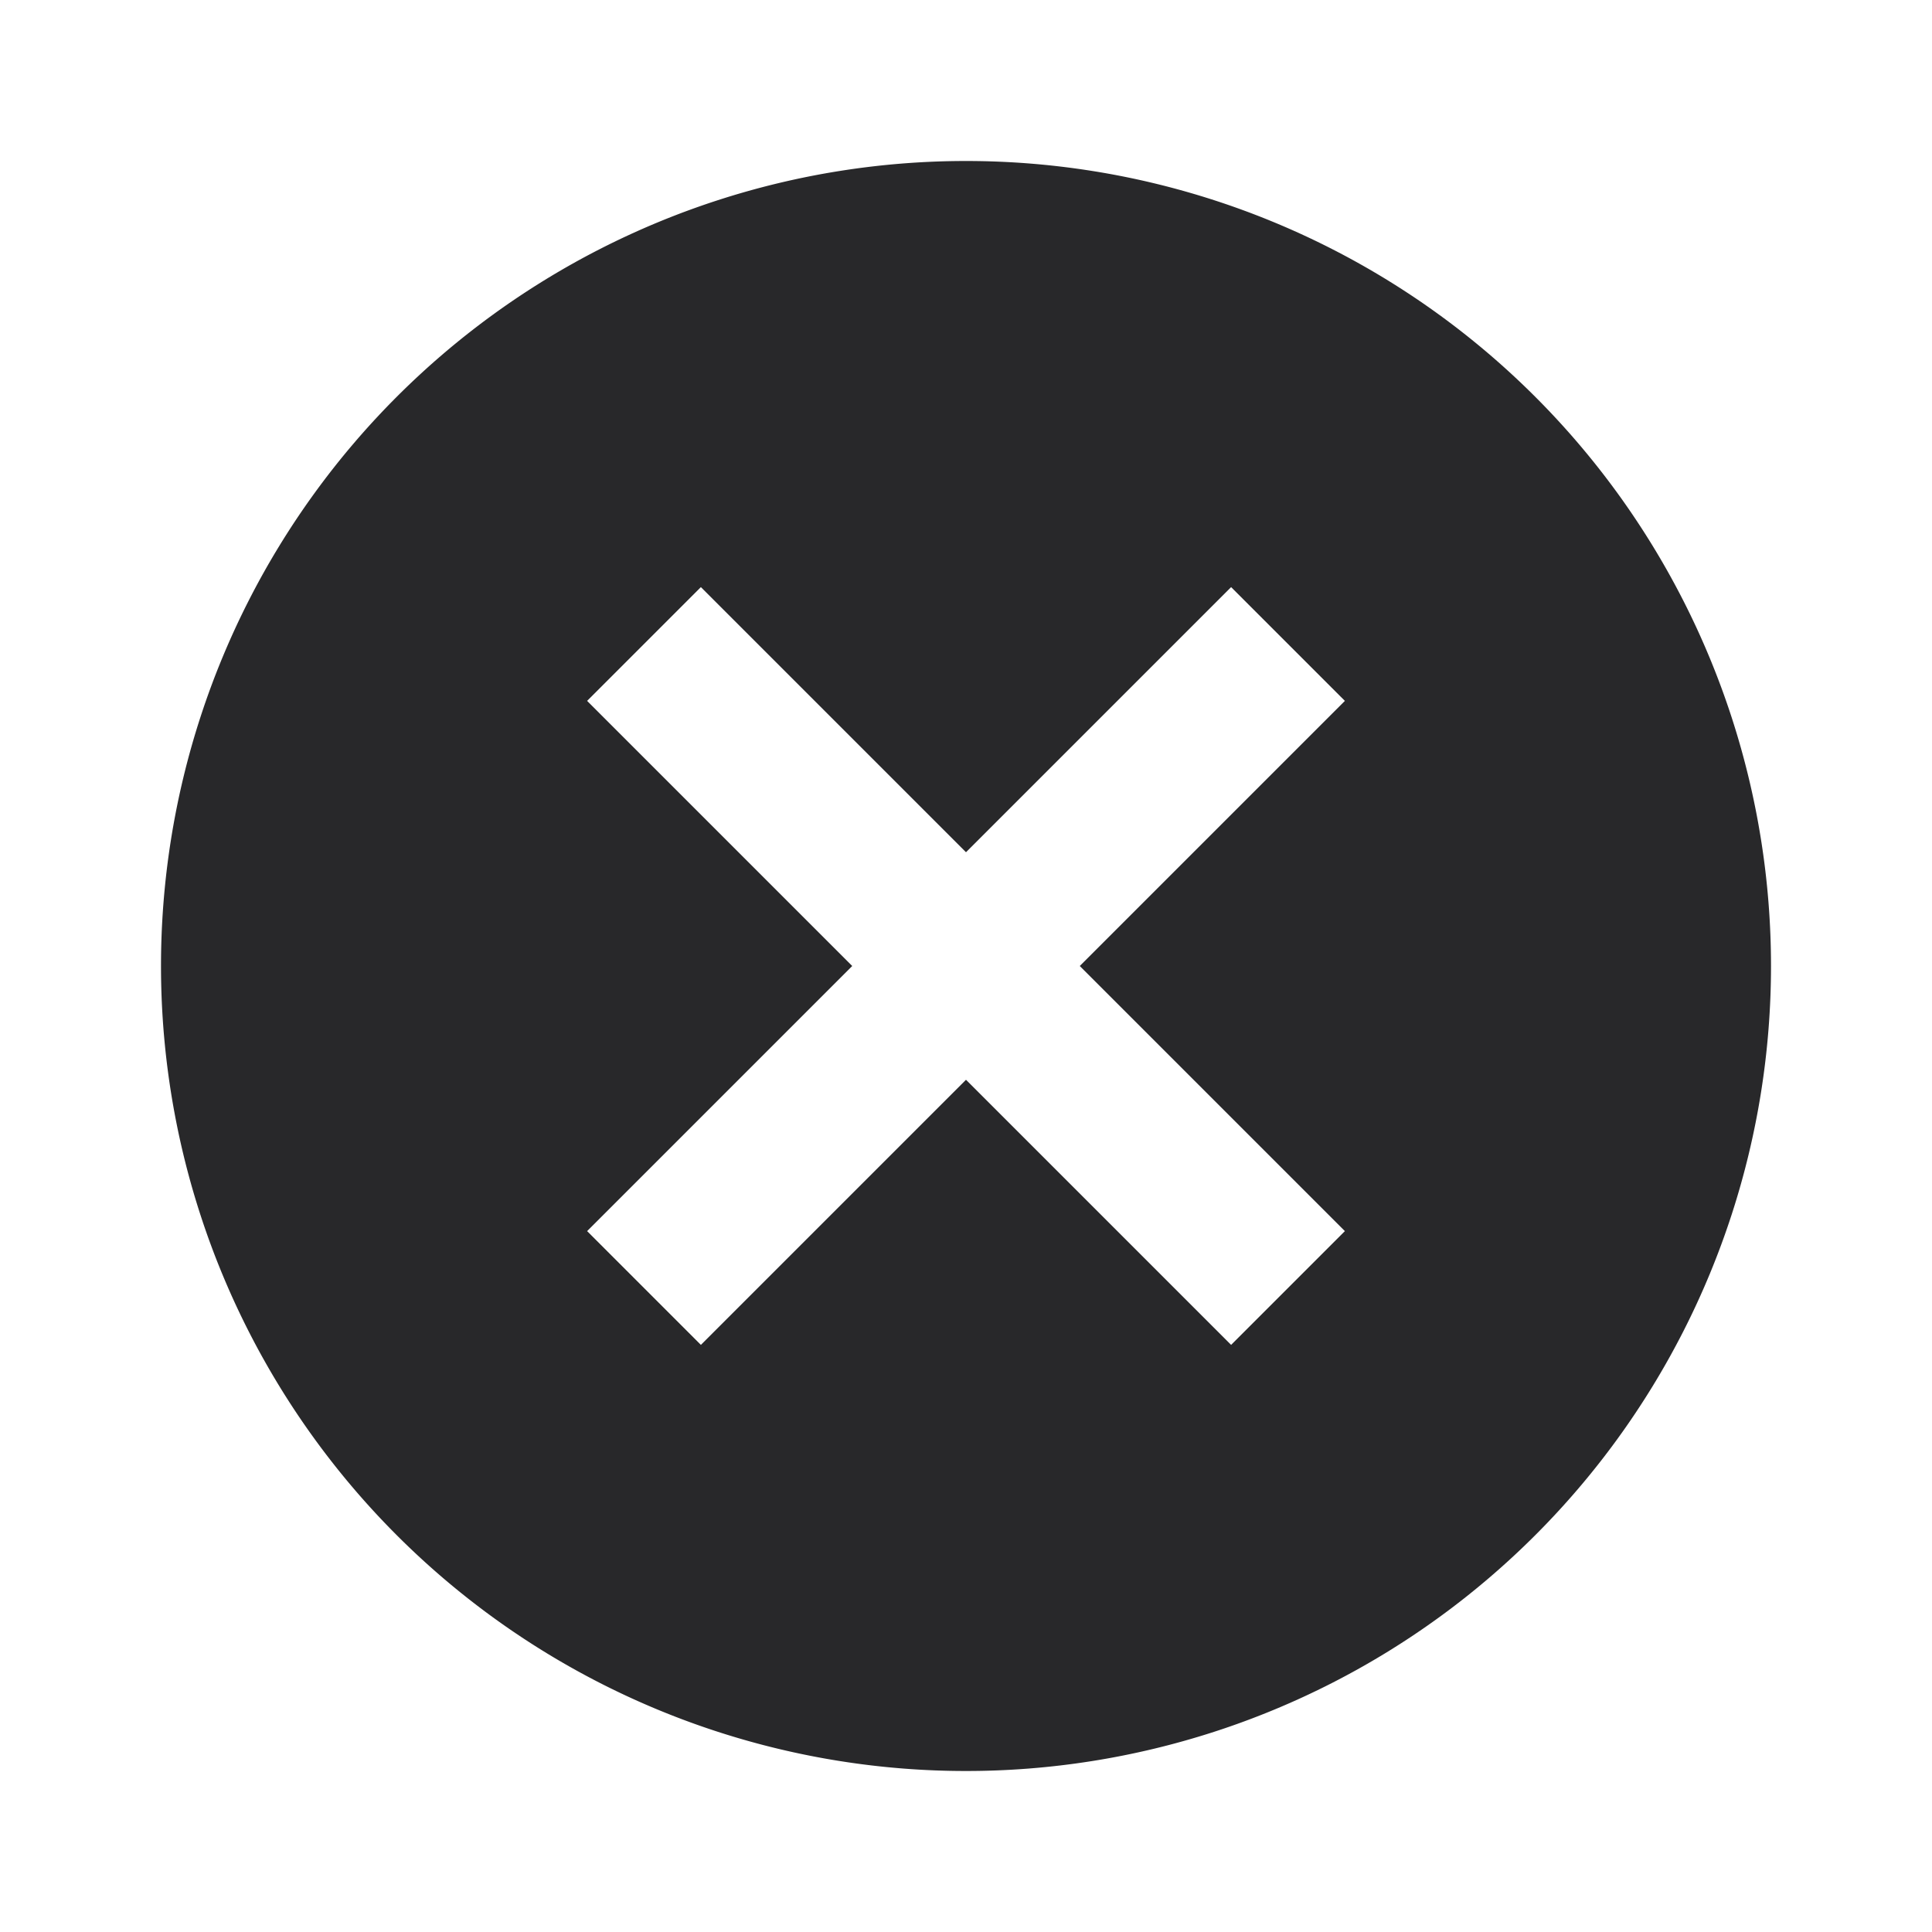 <svg xmlns="http://www.w3.org/2000/svg" style="color: transparent; fill: #28282A;" viewBox="0 0 18 18"><path clip-rule="evenodd" d="M16.5 9a7.5 7.5 0 11-15 0 7.5 7.5 0 0115 0zM7.94 9L5.47 6.53l1.06-1.06L9 7.94l2.47-2.47 1.06 1.06L10.06 9l2.47 2.47-1.06 1.06L9 10.06l-2.47 2.47-1.06-1.06L7.94 9z" fill-rule="evenodd"></path></svg>